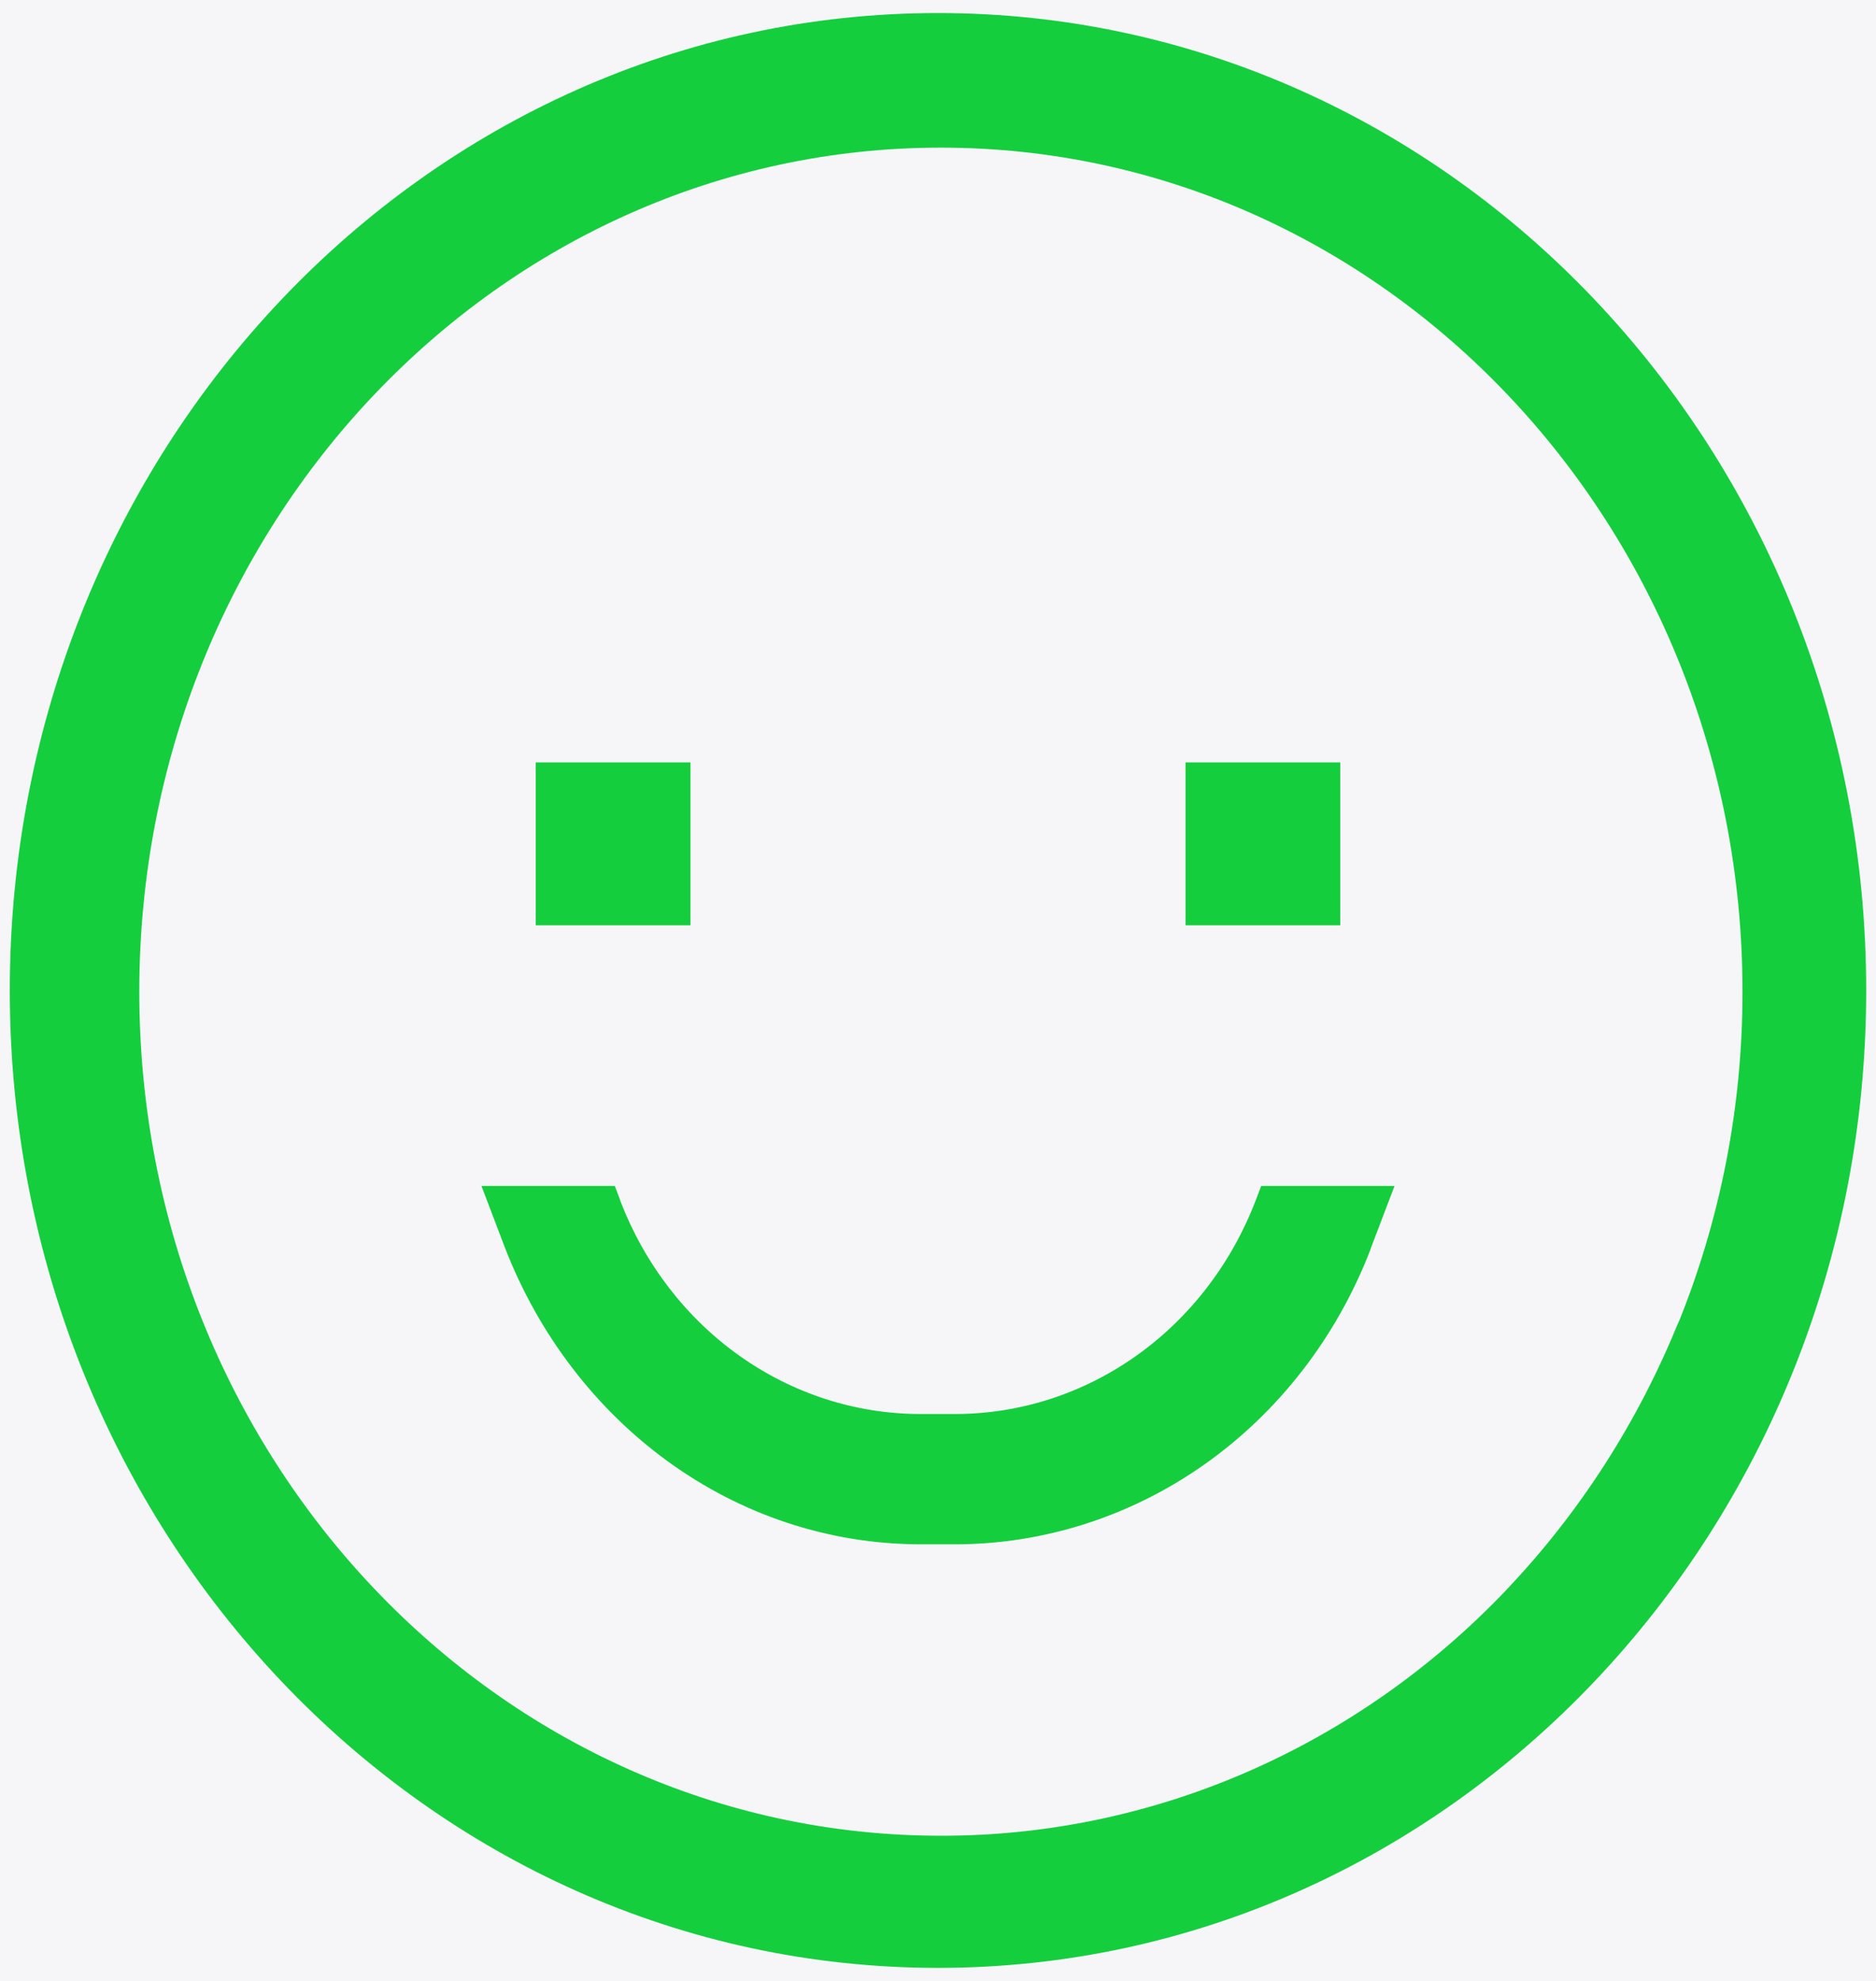 <svg width="36" height="38" viewBox="0 0 36 38" fill="none" xmlns="http://www.w3.org/2000/svg">
<rect width="36" height="38" fill="#E5E5E5"/>
<rect width="1440" height="2794" transform="translate(-846 -403)" fill="white"/>
<rect x="-727" y="-49" width="1200" height="133" rx="5" fill="#F6F6F9"/>
<path d="M18 0.25C8.163 0.25 0.188 8.645 0.188 19C0.188 29.355 8.163 37.75 18 37.75C27.837 37.75 35.812 29.355 35.812 19C35.812 8.645 27.837 0.25 18 0.25ZM28.916 30.49C27.489 31.991 25.796 33.18 23.933 33.991C22.069 34.802 20.072 35.218 18.055 35.215C9.561 35.215 2.673 27.967 2.673 19.023C2.673 10.08 9.559 2.832 18.055 2.832C26.55 2.832 33.438 10.08 33.438 19.023C33.44 21.226 33.014 23.405 32.187 25.428L32.225 25.323C31.448 27.253 30.324 29.007 28.916 30.488V30.49Z" fill="#15CE3D"/>
<path d="M10.281 14.625H13.25V17.75H10.281V14.625Z" fill="#15CE3D"/>
<path d="M22.75 14.625H25.719V17.75H22.75V14.625Z" fill="#15CE3D"/>
<path d="M24.107 23C23.647 24.216 22.852 25.259 21.824 25.994C20.796 26.729 19.582 27.123 18.339 27.125H17.661C16.425 27.125 15.217 26.736 14.192 26.009C13.167 25.282 12.371 24.249 11.907 23.043L11.893 23L11.798 22.75H9.239L9.687 23.928C10.992 27.295 14.078 29.625 17.682 29.625H18.32C20.03 29.625 21.702 29.09 23.122 28.086C24.542 27.082 25.645 25.655 26.292 23.988L26.312 23.928L26.761 22.75H24.202L24.107 23Z" fill="#15CE3D"/>
</svg>
